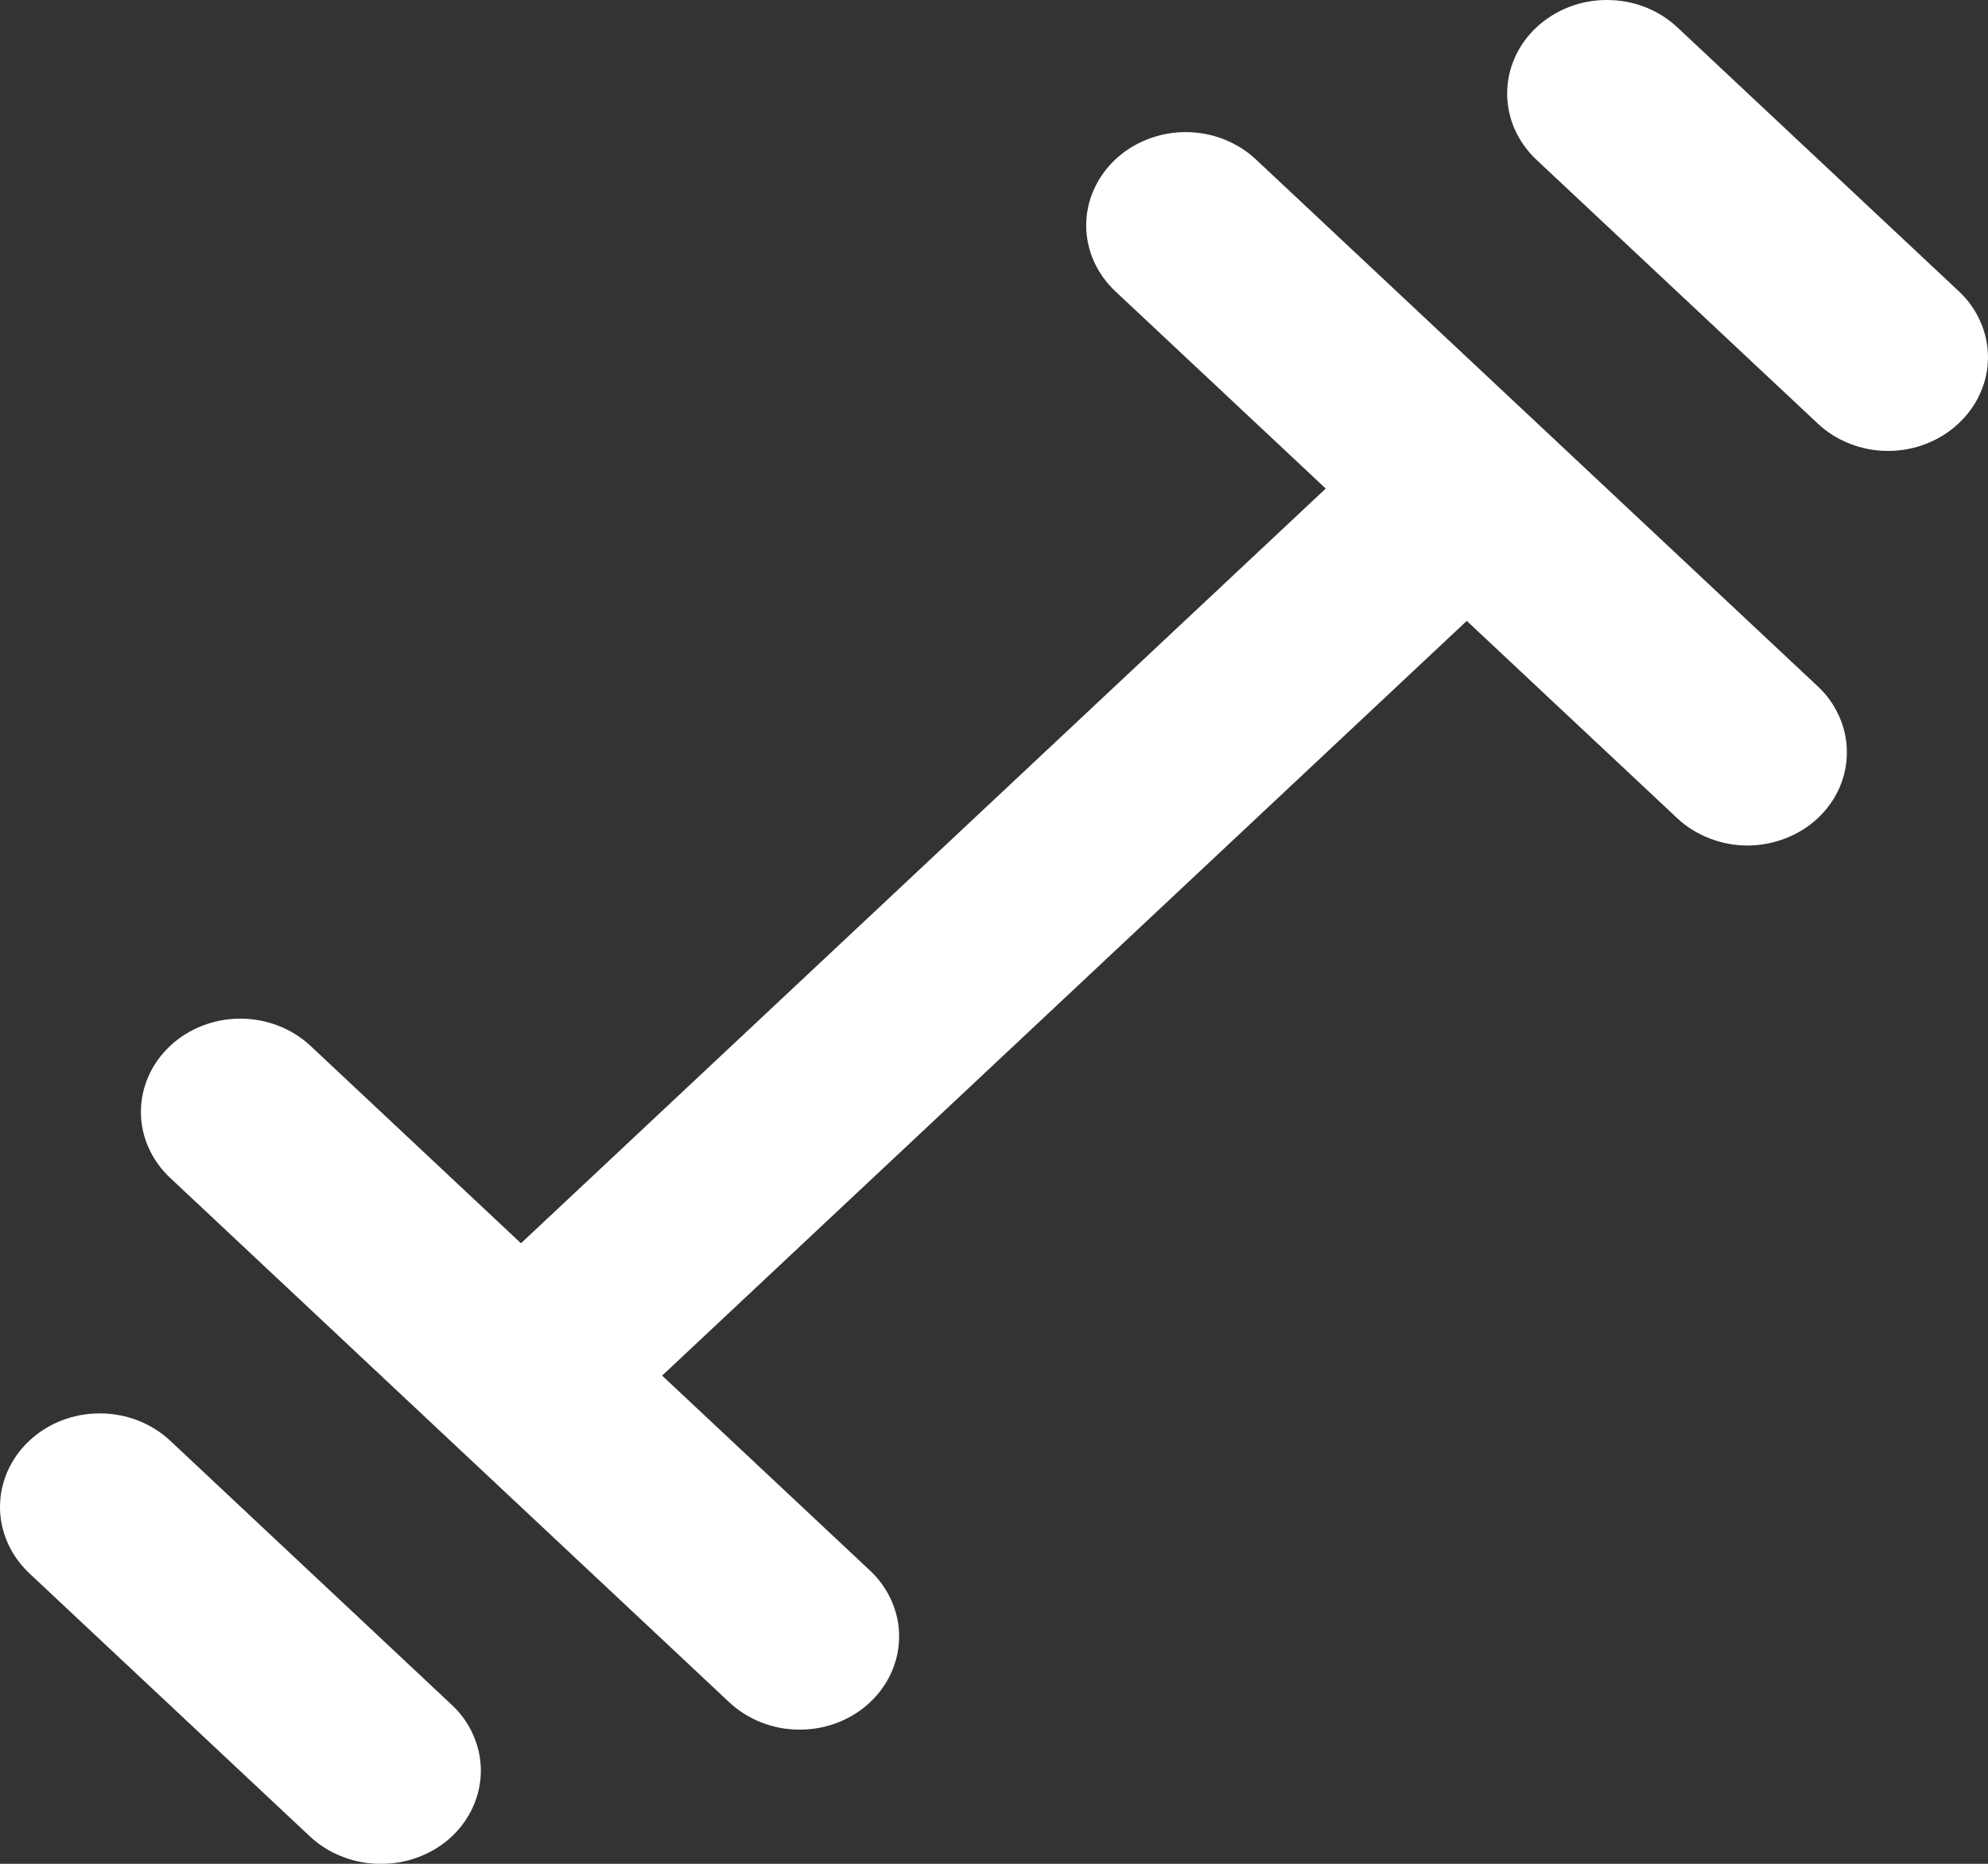 <svg width="16" height="15" viewBox="0 0 16 15" fill="none" xmlns="http://www.w3.org/2000/svg">
<rect x="0" y="0" width="16" height="15" fill="#333333" stroke="none"/>
<path d="M12.381 3.415L10.11 1.285C10.036 1.215 9.947 1.159 9.85 1.121C9.753 1.083 9.648 1.063 9.543 1.063C9.437 1.063 9.332 1.083 9.235 1.121C9.138 1.159 9.049 1.215 8.975 1.285C8.826 1.426 8.742 1.616 8.742 1.814C8.742 2.012 8.826 2.202 8.975 2.343L10.67 3.932L4.193 10.006L2.498 8.416C2.348 8.277 2.146 8.198 1.934 8.198C1.723 8.198 1.52 8.277 1.371 8.416C1.296 8.486 1.236 8.569 1.196 8.66C1.155 8.752 1.134 8.85 1.134 8.949C1.134 9.048 1.155 9.146 1.196 9.237C1.236 9.328 1.296 9.411 1.371 9.481L3.617 11.588L5.864 13.695C5.938 13.766 6.027 13.822 6.124 13.861C6.222 13.9 6.326 13.92 6.432 13.92C6.591 13.921 6.746 13.878 6.879 13.795C7.011 13.713 7.114 13.595 7.175 13.458C7.236 13.32 7.252 13.169 7.221 13.023C7.189 12.877 7.113 12.743 7 12.638L5.329 11.071L11.805 4.997L13.501 6.587C13.575 6.656 13.664 6.711 13.761 6.748C13.858 6.786 13.962 6.805 14.067 6.805C14.172 6.804 14.276 6.784 14.373 6.746C14.47 6.708 14.558 6.653 14.632 6.583C14.706 6.513 14.765 6.43 14.805 6.339C14.844 6.248 14.865 6.15 14.864 6.052C14.864 5.953 14.843 5.856 14.802 5.765C14.762 5.674 14.703 5.591 14.628 5.522L12.381 3.415ZM1.371 11.596C1.22 11.454 1.016 11.375 0.803 11.375C0.59 11.375 0.386 11.454 0.235 11.596C0.085 11.737 1.5865e-09 11.928 0 12.128C-1.5865e-09 12.328 0.085 12.519 0.235 12.661L2.498 14.783C2.573 14.852 2.661 14.907 2.759 14.944C2.856 14.982 2.961 15.001 3.066 15C3.171 15.001 3.275 14.982 3.373 14.944C3.47 14.907 3.559 14.852 3.633 14.783C3.708 14.713 3.768 14.63 3.808 14.539C3.849 14.447 3.87 14.349 3.87 14.25C3.87 14.151 3.849 14.053 3.808 13.962C3.768 13.87 3.708 13.787 3.633 13.718L1.371 11.596ZM15.764 2.343L13.501 0.221C13.426 0.151 13.338 0.095 13.24 0.057C13.143 0.019 13.038 0 12.933 0C12.827 0 12.723 0.019 12.626 0.057C12.528 0.095 12.44 0.151 12.365 0.221C12.291 0.29 12.232 0.373 12.191 0.465C12.151 0.556 12.13 0.654 12.13 0.753C12.13 0.852 12.151 0.95 12.191 1.041C12.232 1.132 12.291 1.215 12.365 1.285L14.628 3.407C14.702 3.478 14.791 3.533 14.888 3.571C14.986 3.61 15.09 3.629 15.196 3.629C15.301 3.629 15.406 3.61 15.503 3.571C15.601 3.533 15.689 3.478 15.764 3.407C15.838 3.338 15.898 3.255 15.938 3.163C15.979 3.072 16 2.974 16 2.875C16 2.776 15.979 2.678 15.938 2.587C15.898 2.495 15.838 2.412 15.764 2.343Z" fill="#fff"/>
</svg>
